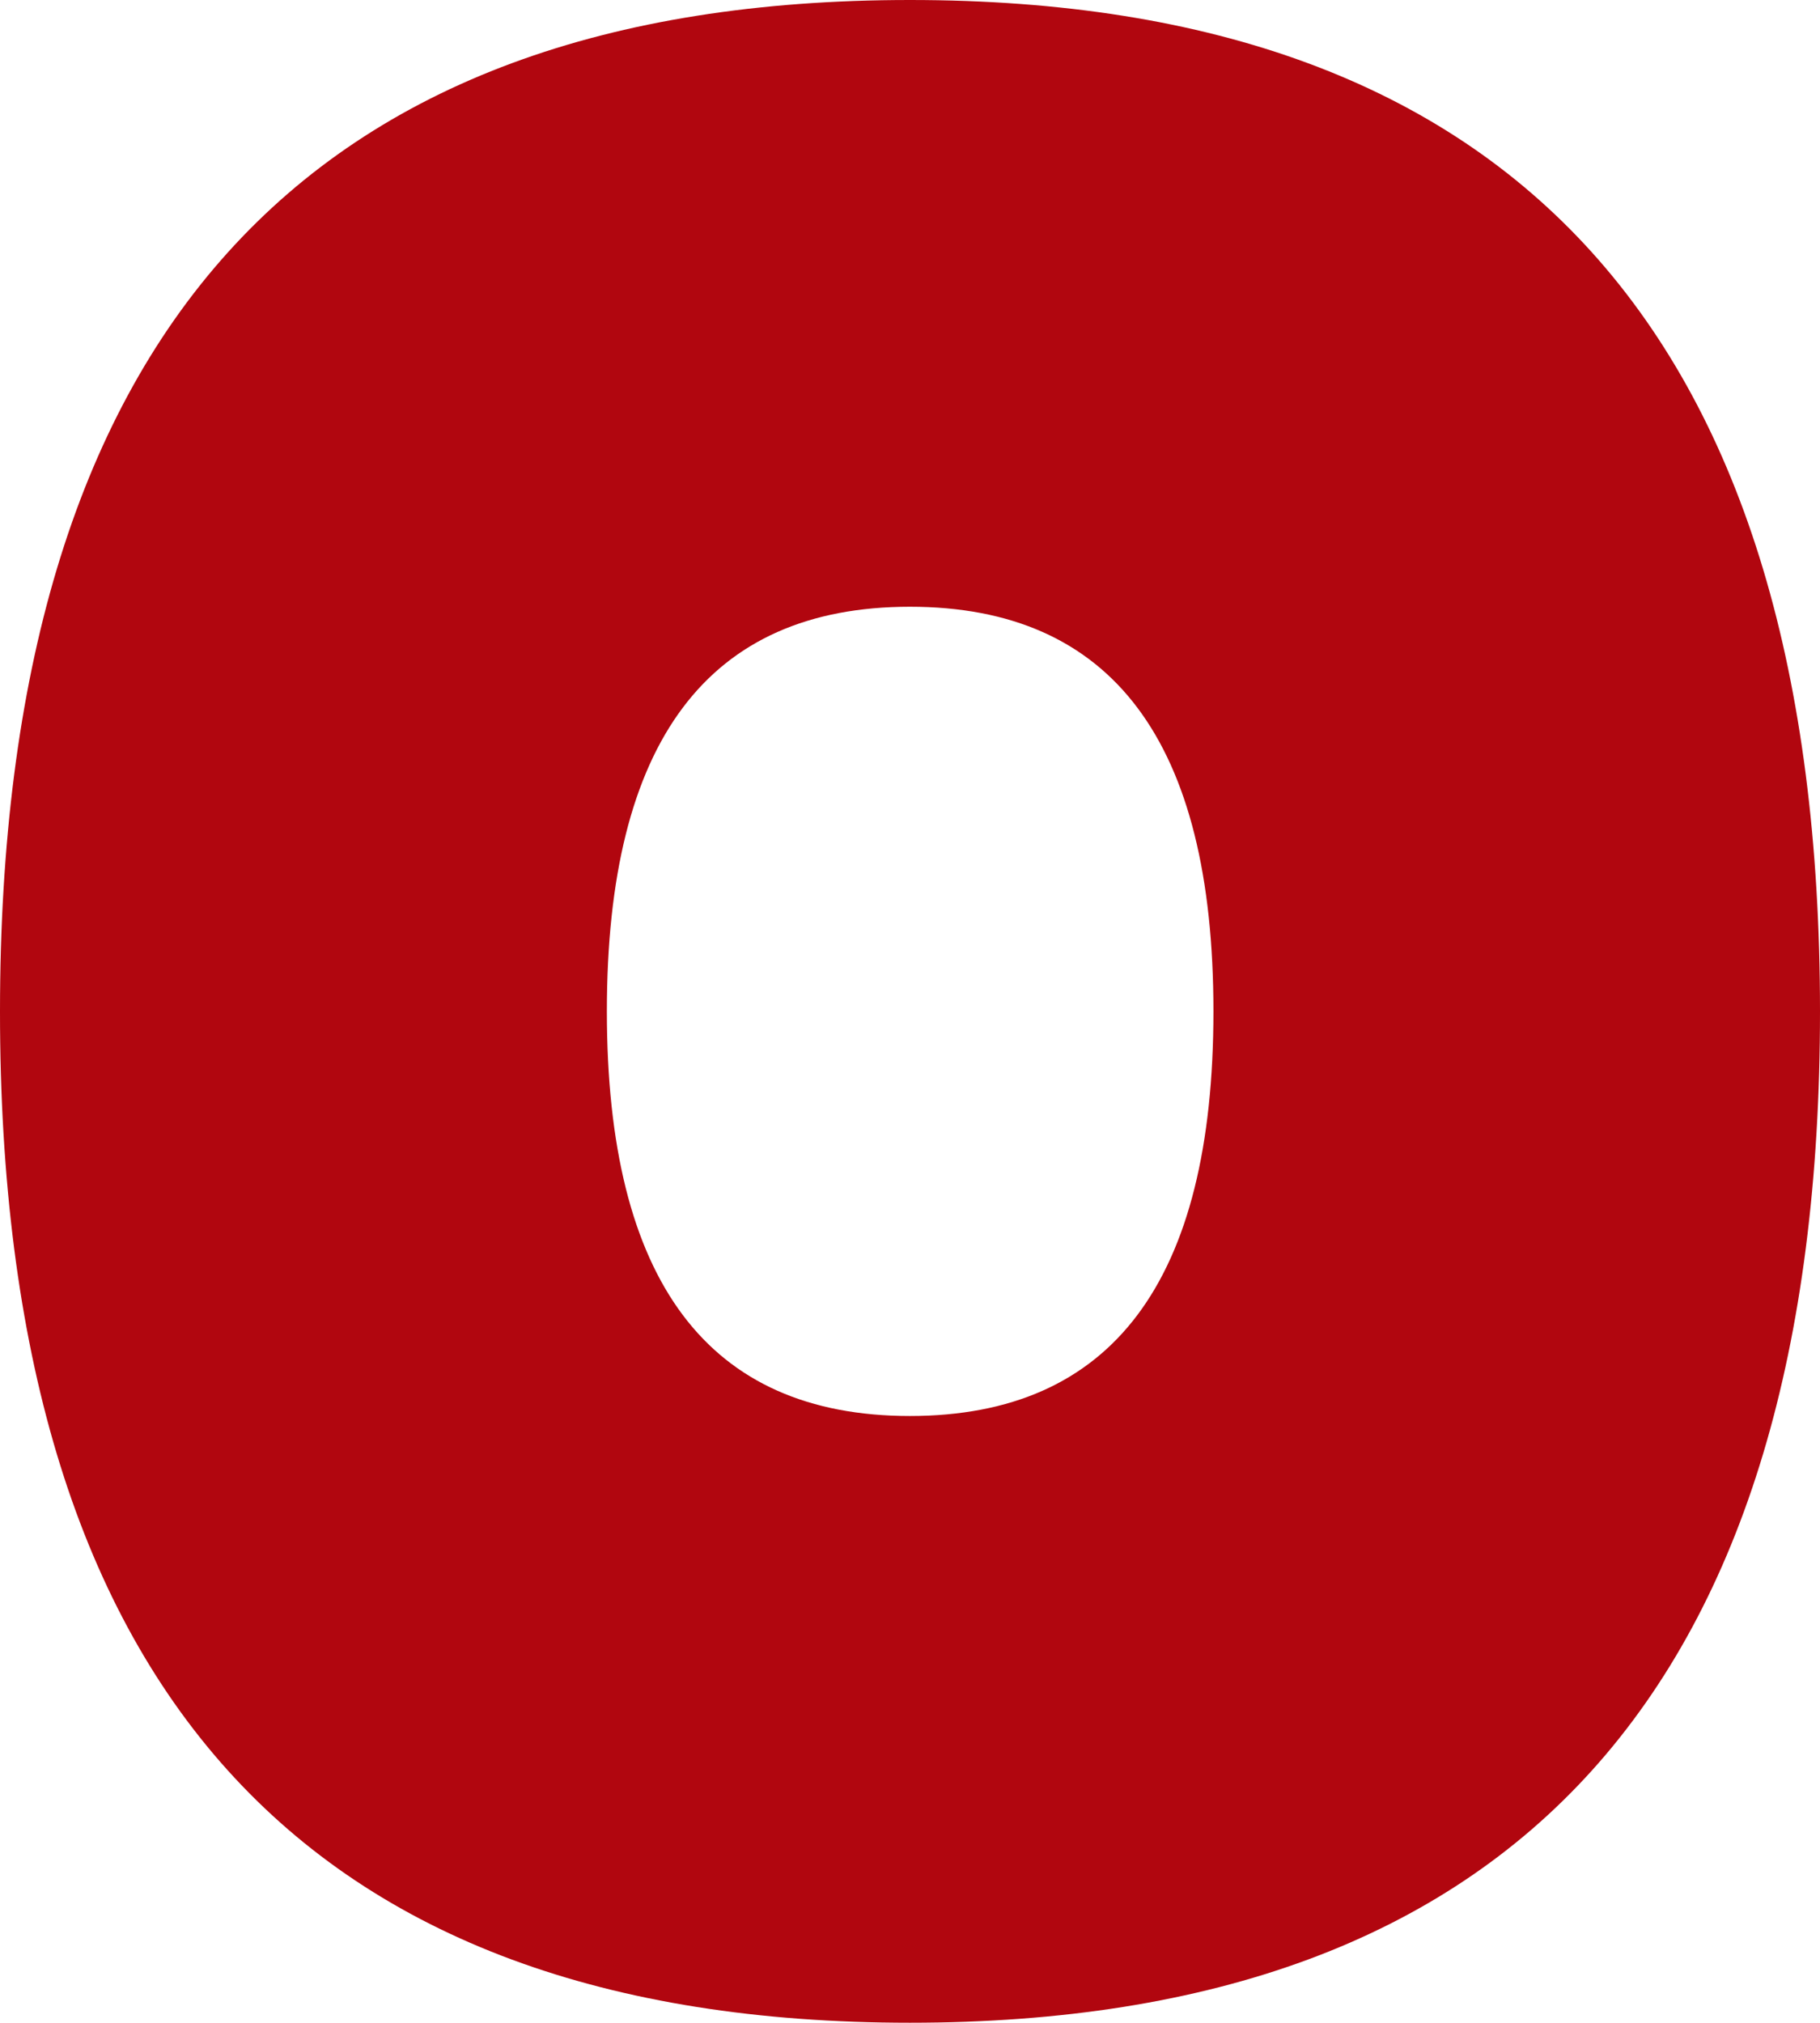 <svg width="18" height="20" viewBox="0 0 18 20" fill="none" xmlns="http://www.w3.org/2000/svg">
<path d="M18 9.999C18 16.666 14.999 19.999 8.999 19.999C2.998 19.999 -0.002 16.666 9.5104e-07 9.999C9.5104e-07 3.333 3 0 8.999 0C14.998 0 17.998 3.333 18 9.999ZM8.999 14C11 14 12.001 12.666 12.001 9.999C12.001 7.333 11 5.999 8.999 5.999C7.001 5.999 6.002 7.333 6.002 9.999C6.002 12.666 7.001 14 8.999 14Z" fill="#B1060F"/>
</svg>
